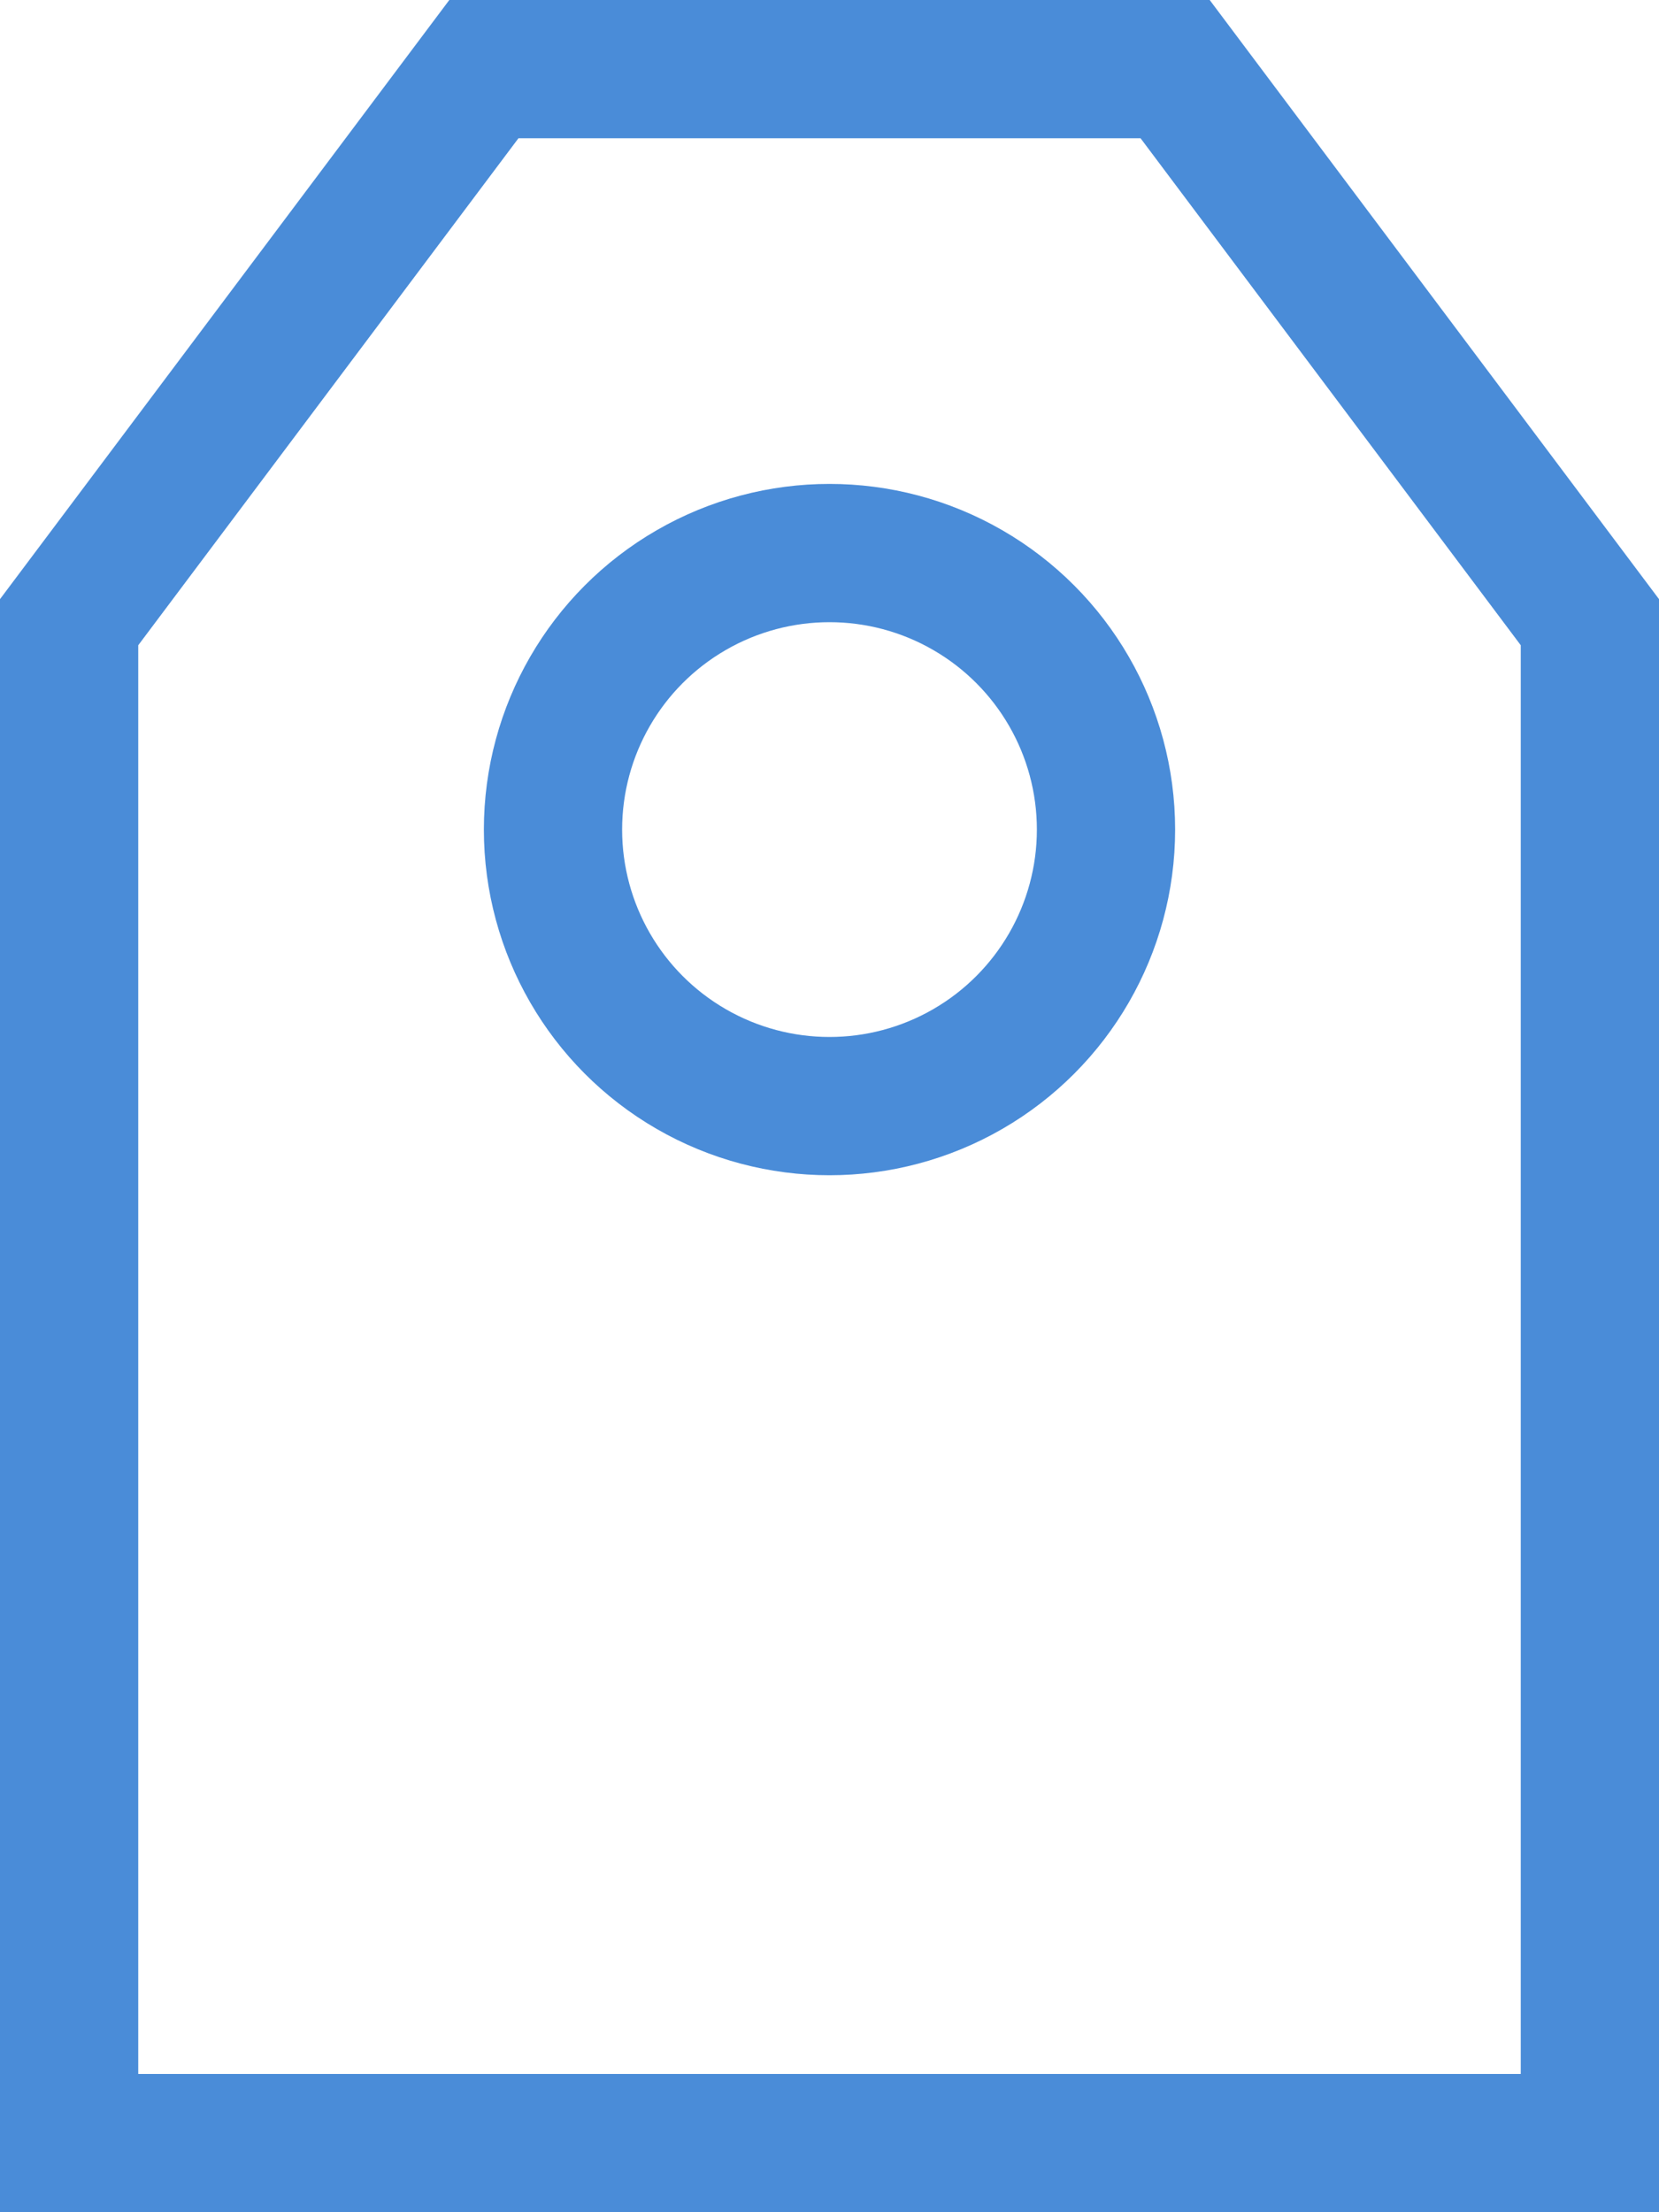 <svg width="12" height="16" viewBox="0 0 12 16" xmlns="http://www.w3.org/2000/svg"><title>pf-icon</title><g stroke="#4A8CD8" fill="none" fill-rule="evenodd"><path d="M.5 4.5v11h11v-11l-3-4h-5l-3 4z"/><circle cx="6" cy="6" r="2"/></g></svg>